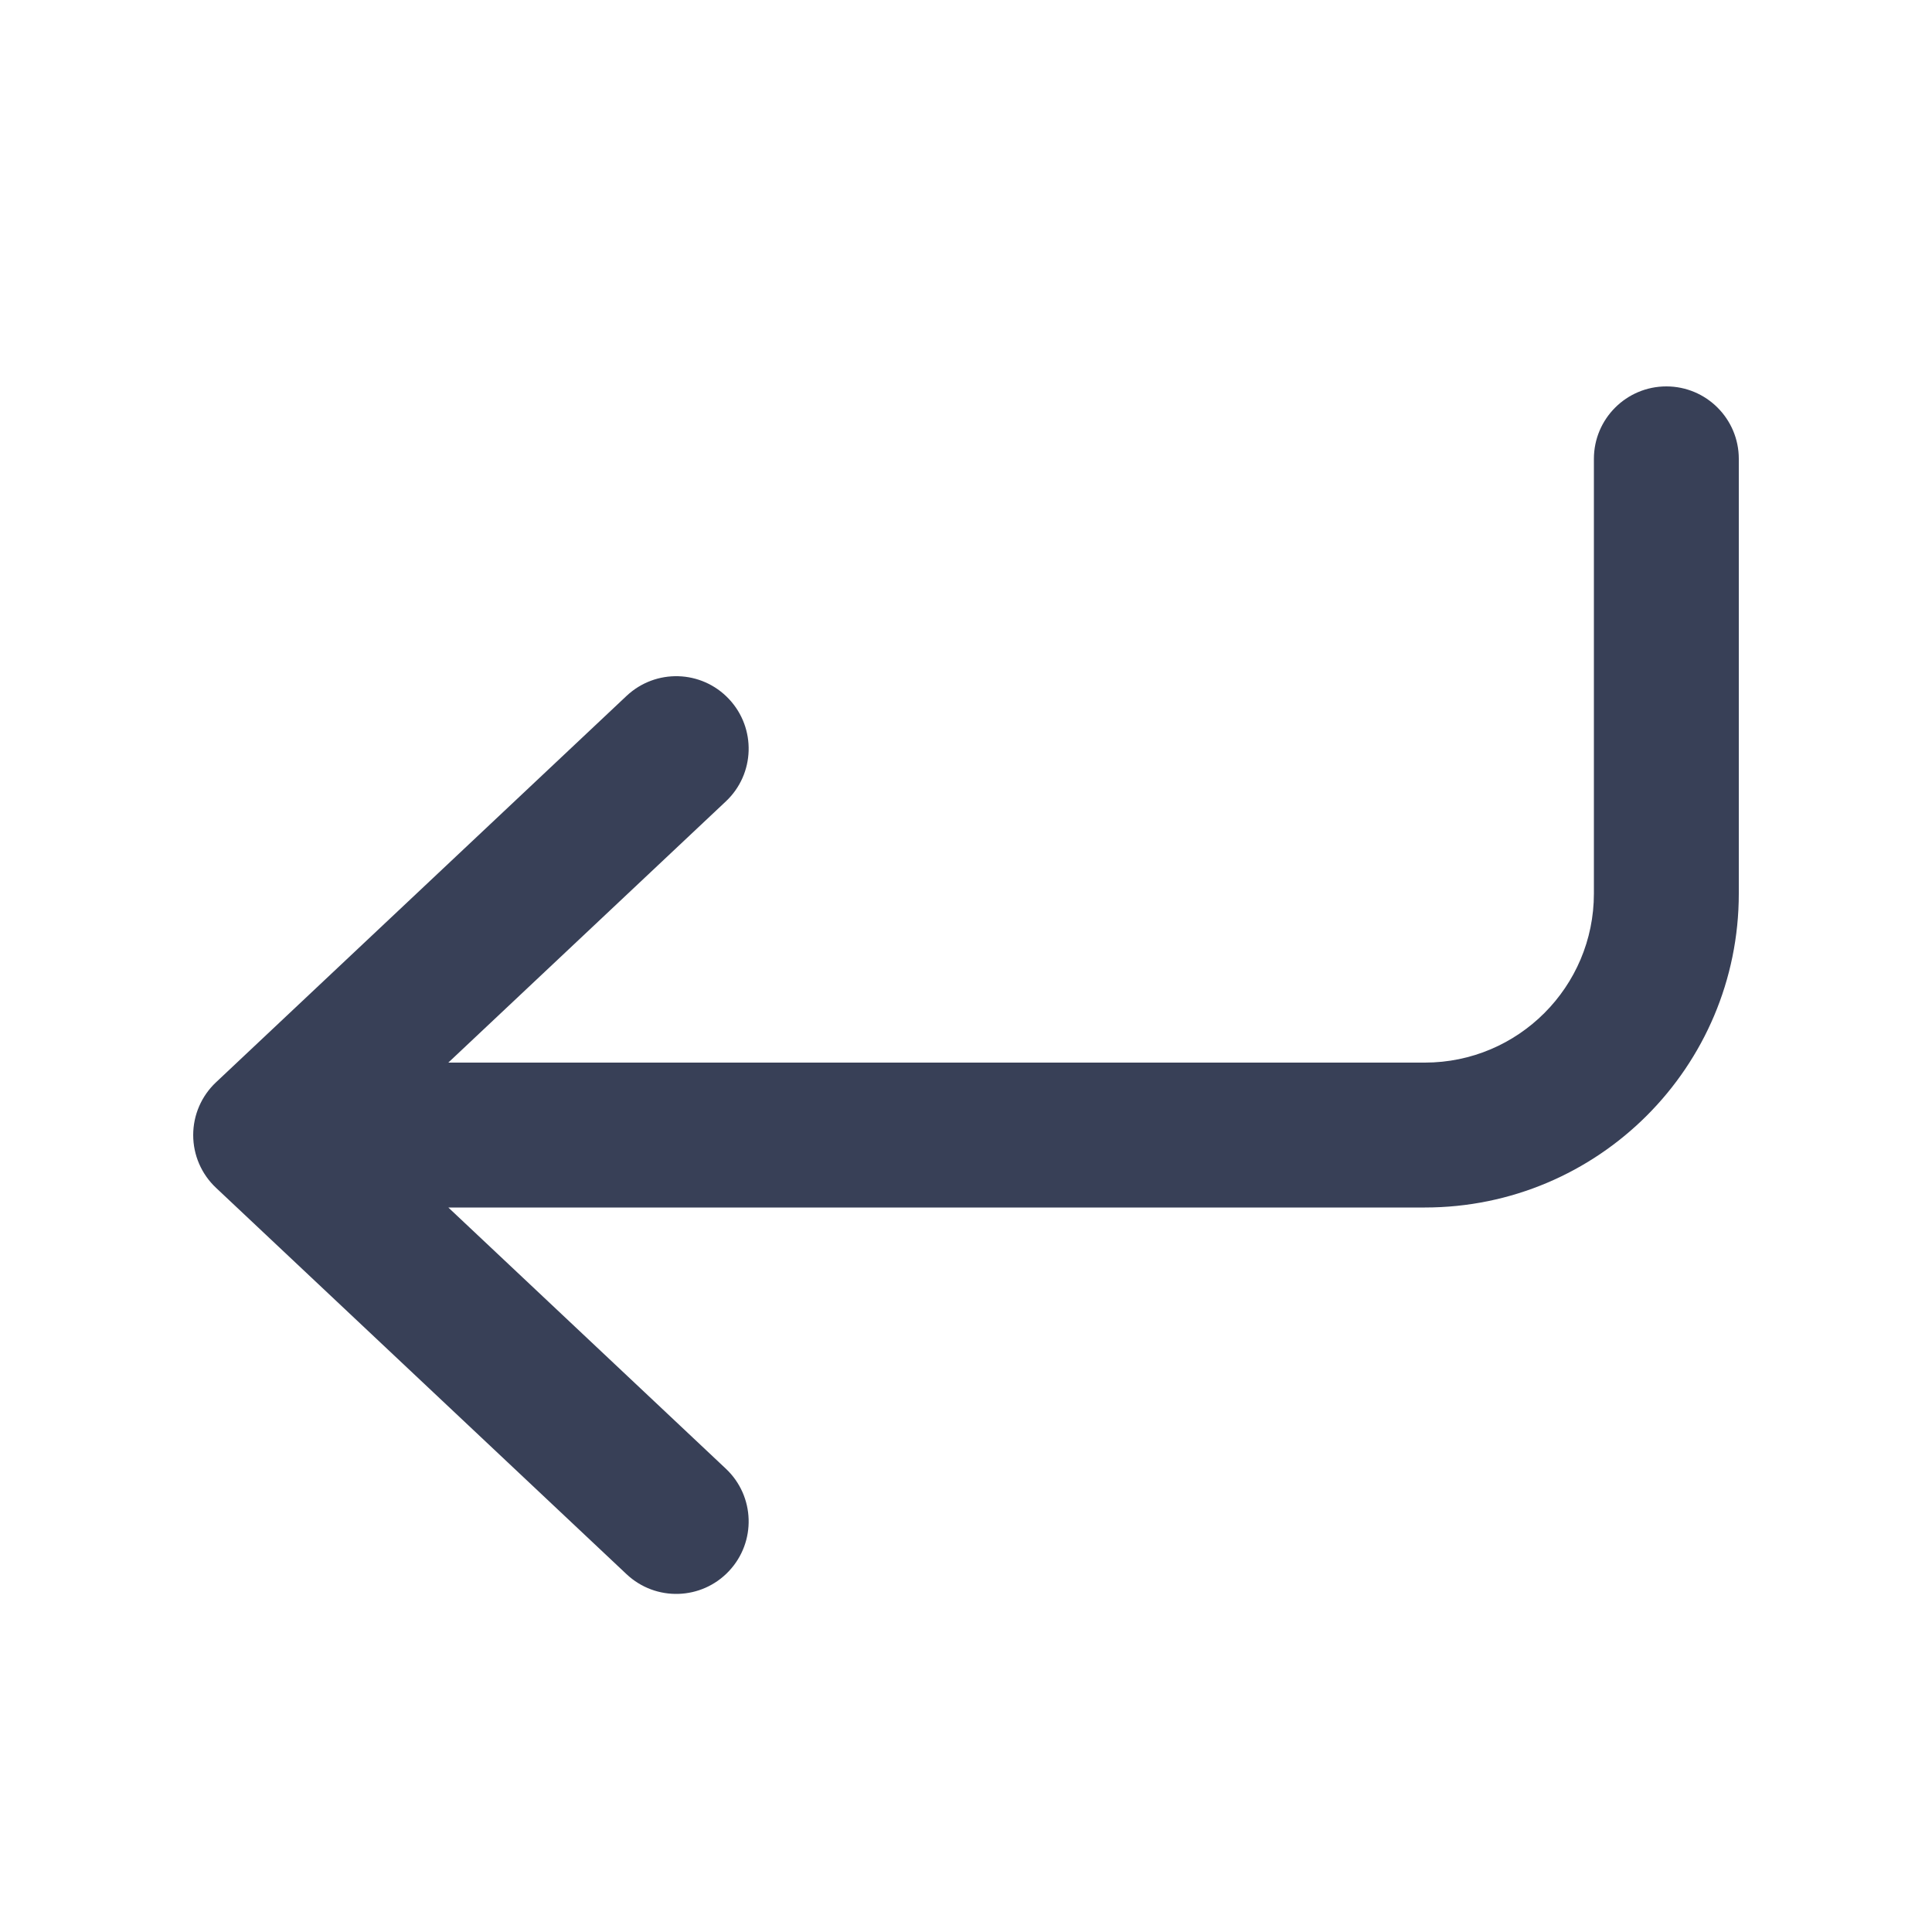<svg width="20" height="20" viewBox="0 0 20 20" fill="none" xmlns="http://www.w3.org/2000/svg">
<path d="M4.641 12.5L7.514 15.204C7.816 15.488 7.83 15.962 7.546 16.264C7.262 16.566 6.788 16.58 6.486 16.296L2.236 12.296C2.085 12.154 2 11.957 2 11.75C2 11.543 2.085 11.346 2.236 11.204L6.486 7.204C6.788 6.92 7.262 6.934 7.546 7.236C7.83 7.538 7.816 8.012 7.514 8.296L4.641 11L14.75 11C15.716 11 16.5 10.216 16.5 9.25V4.75C16.5 4.336 16.836 4 17.25 4C17.664 4 18 4.336 18 4.75V9.25C18 11.045 16.545 12.5 14.75 12.5L4.641 12.5Z" fill="#384057"/>
</svg>
